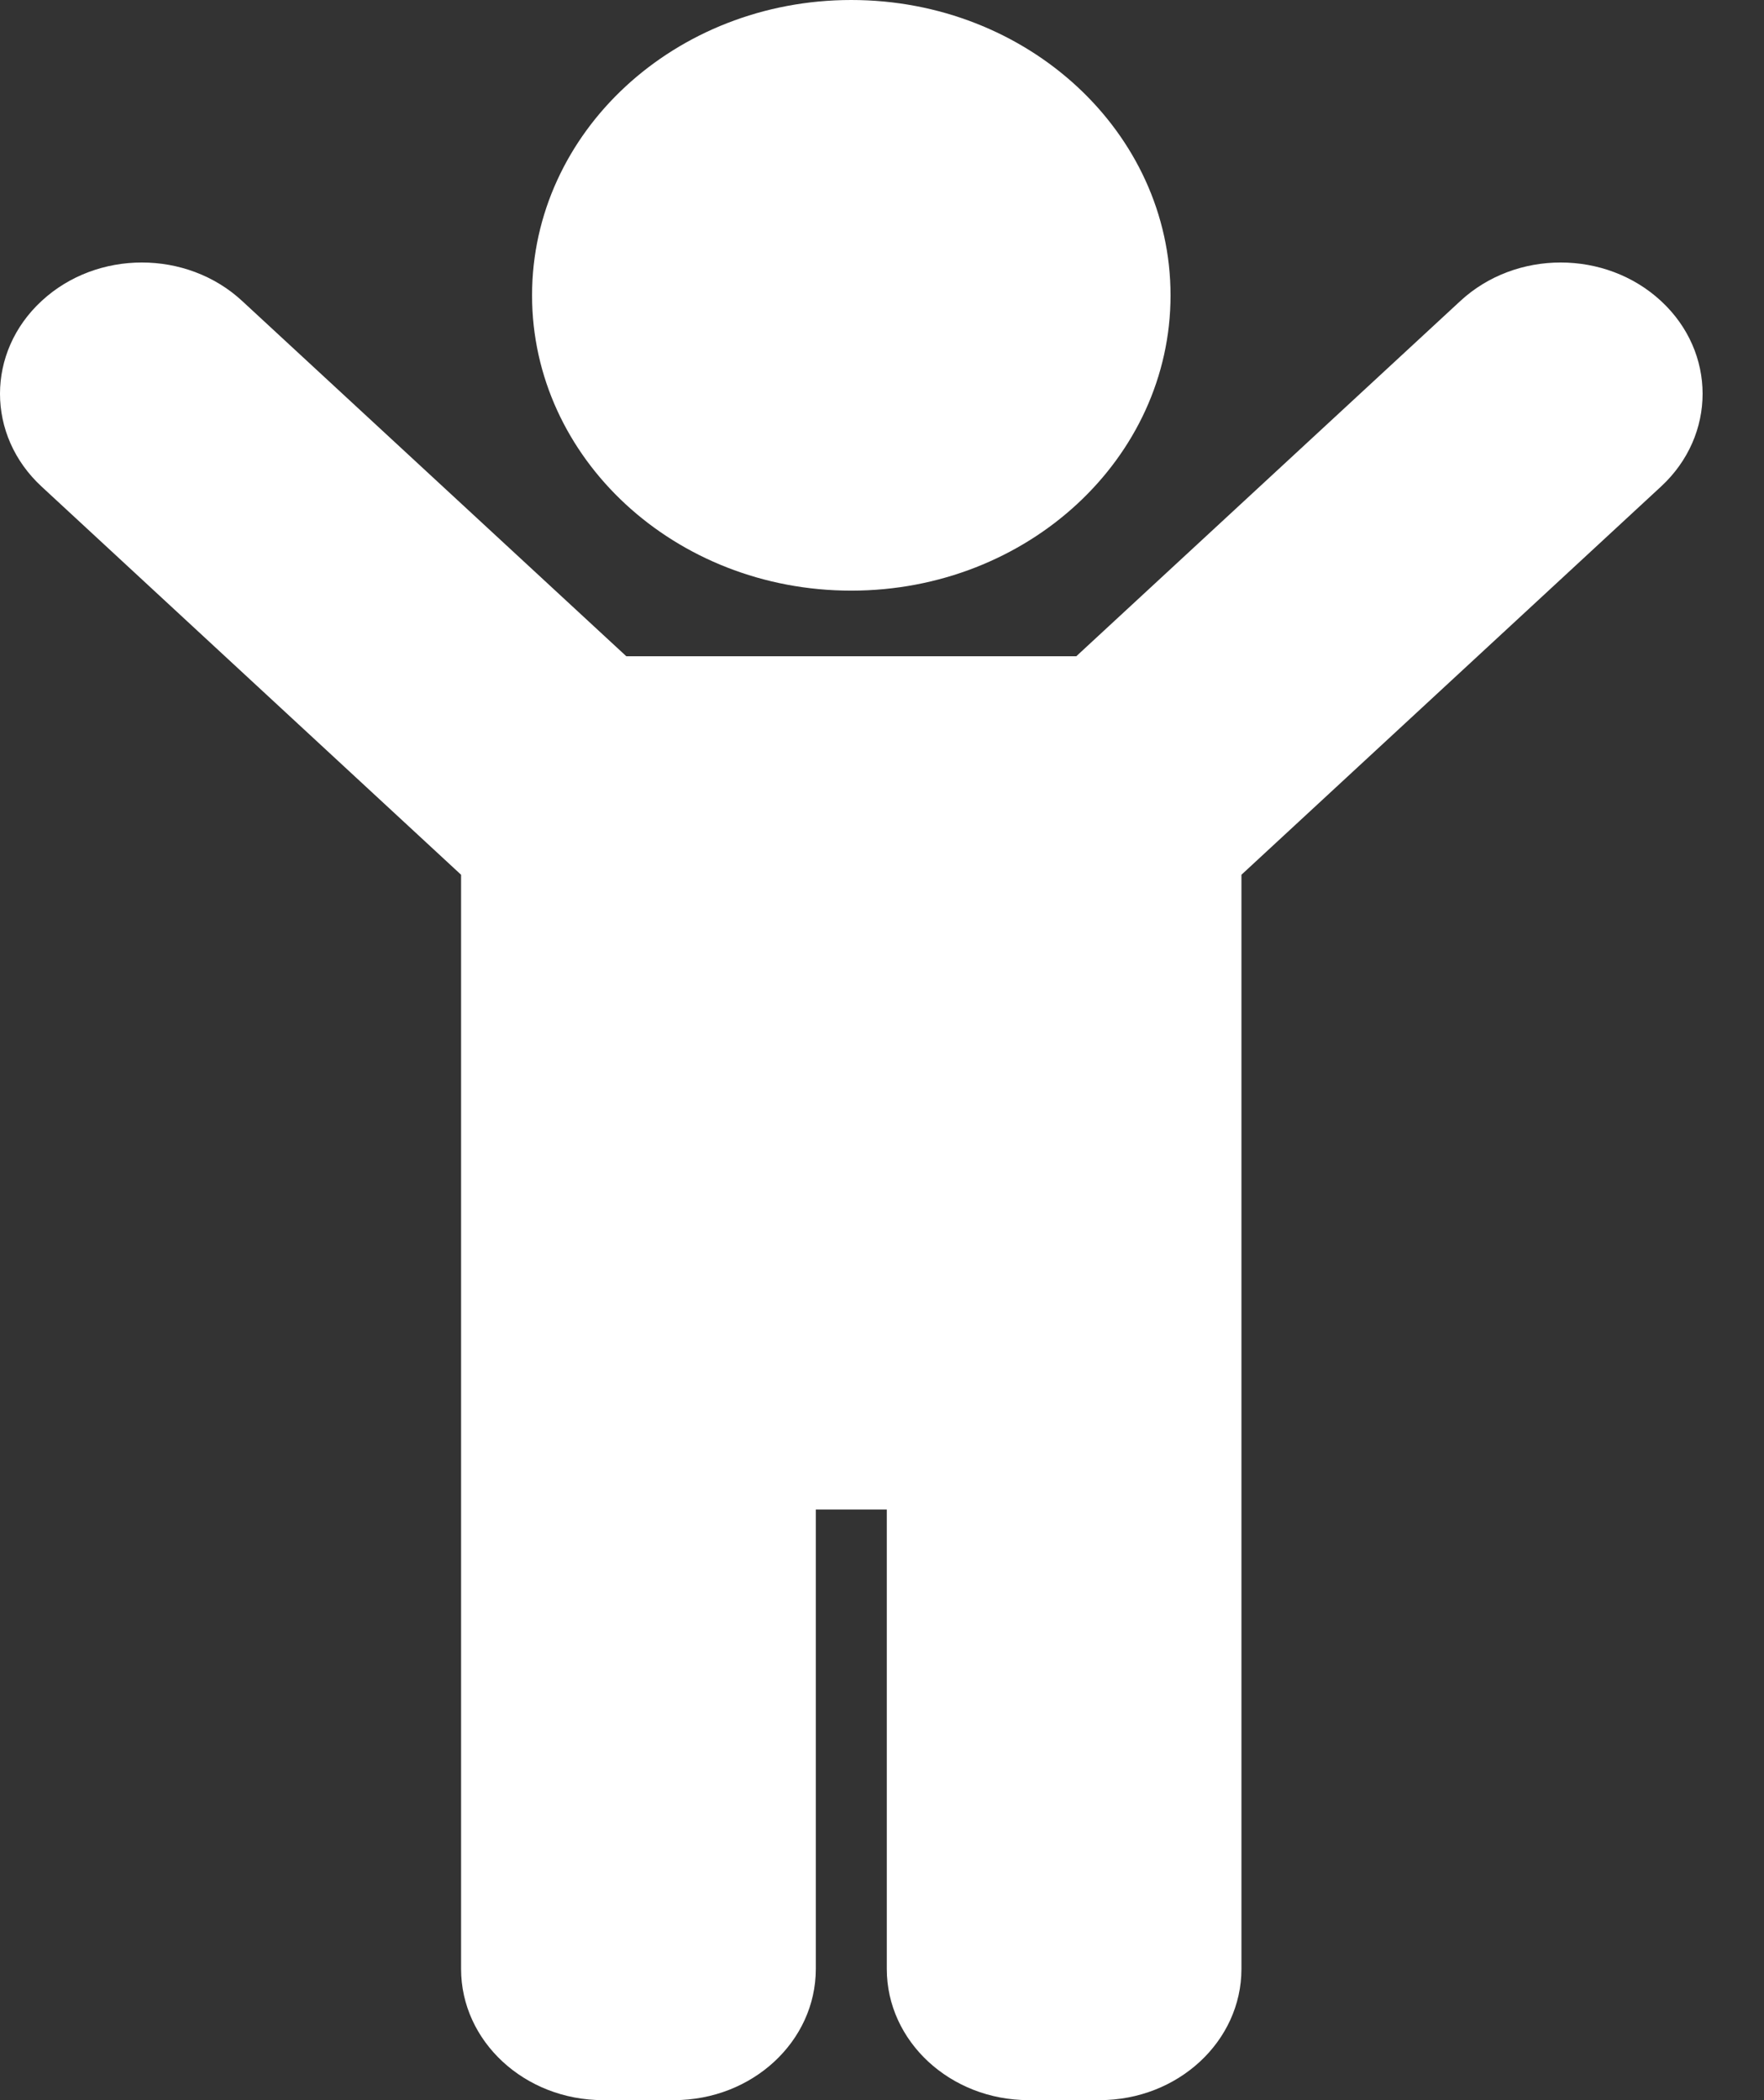 <svg width="21" height="25" viewBox="0 0 21 25" fill="none" xmlns="http://www.w3.org/2000/svg">
<rect x="0" y="0" width="21" height="25" fill="#333333" stroke="none"/>
<path id="Vector" d="M6.334 3.516C6.334 1.574 8.035 0 10.134 0C12.233 0 13.935 1.574 13.935 3.516C13.935 5.457 12.233 7.031 10.134 7.031C8.035 7.031 6.334 5.457 6.334 3.516ZM19.774 3.583C19.114 2.972 18.045 2.972 17.385 3.583L12.813 7.812H7.456L2.883 3.583C2.224 2.972 1.154 2.972 0.495 3.583C-0.165 4.193 -0.165 5.182 0.495 5.792L5.489 10.413V23.438C5.489 24.3 6.246 25 7.179 25H8.023C8.956 25 9.712 24.3 9.712 23.438V17.969H10.557V23.438C10.557 24.3 11.313 25 12.246 25H13.09C14.023 25 14.779 24.3 14.779 23.438V10.413L19.774 5.792C20.434 5.182 20.434 4.193 19.774 3.583V3.583Z" fill="white"/>
</svg>
